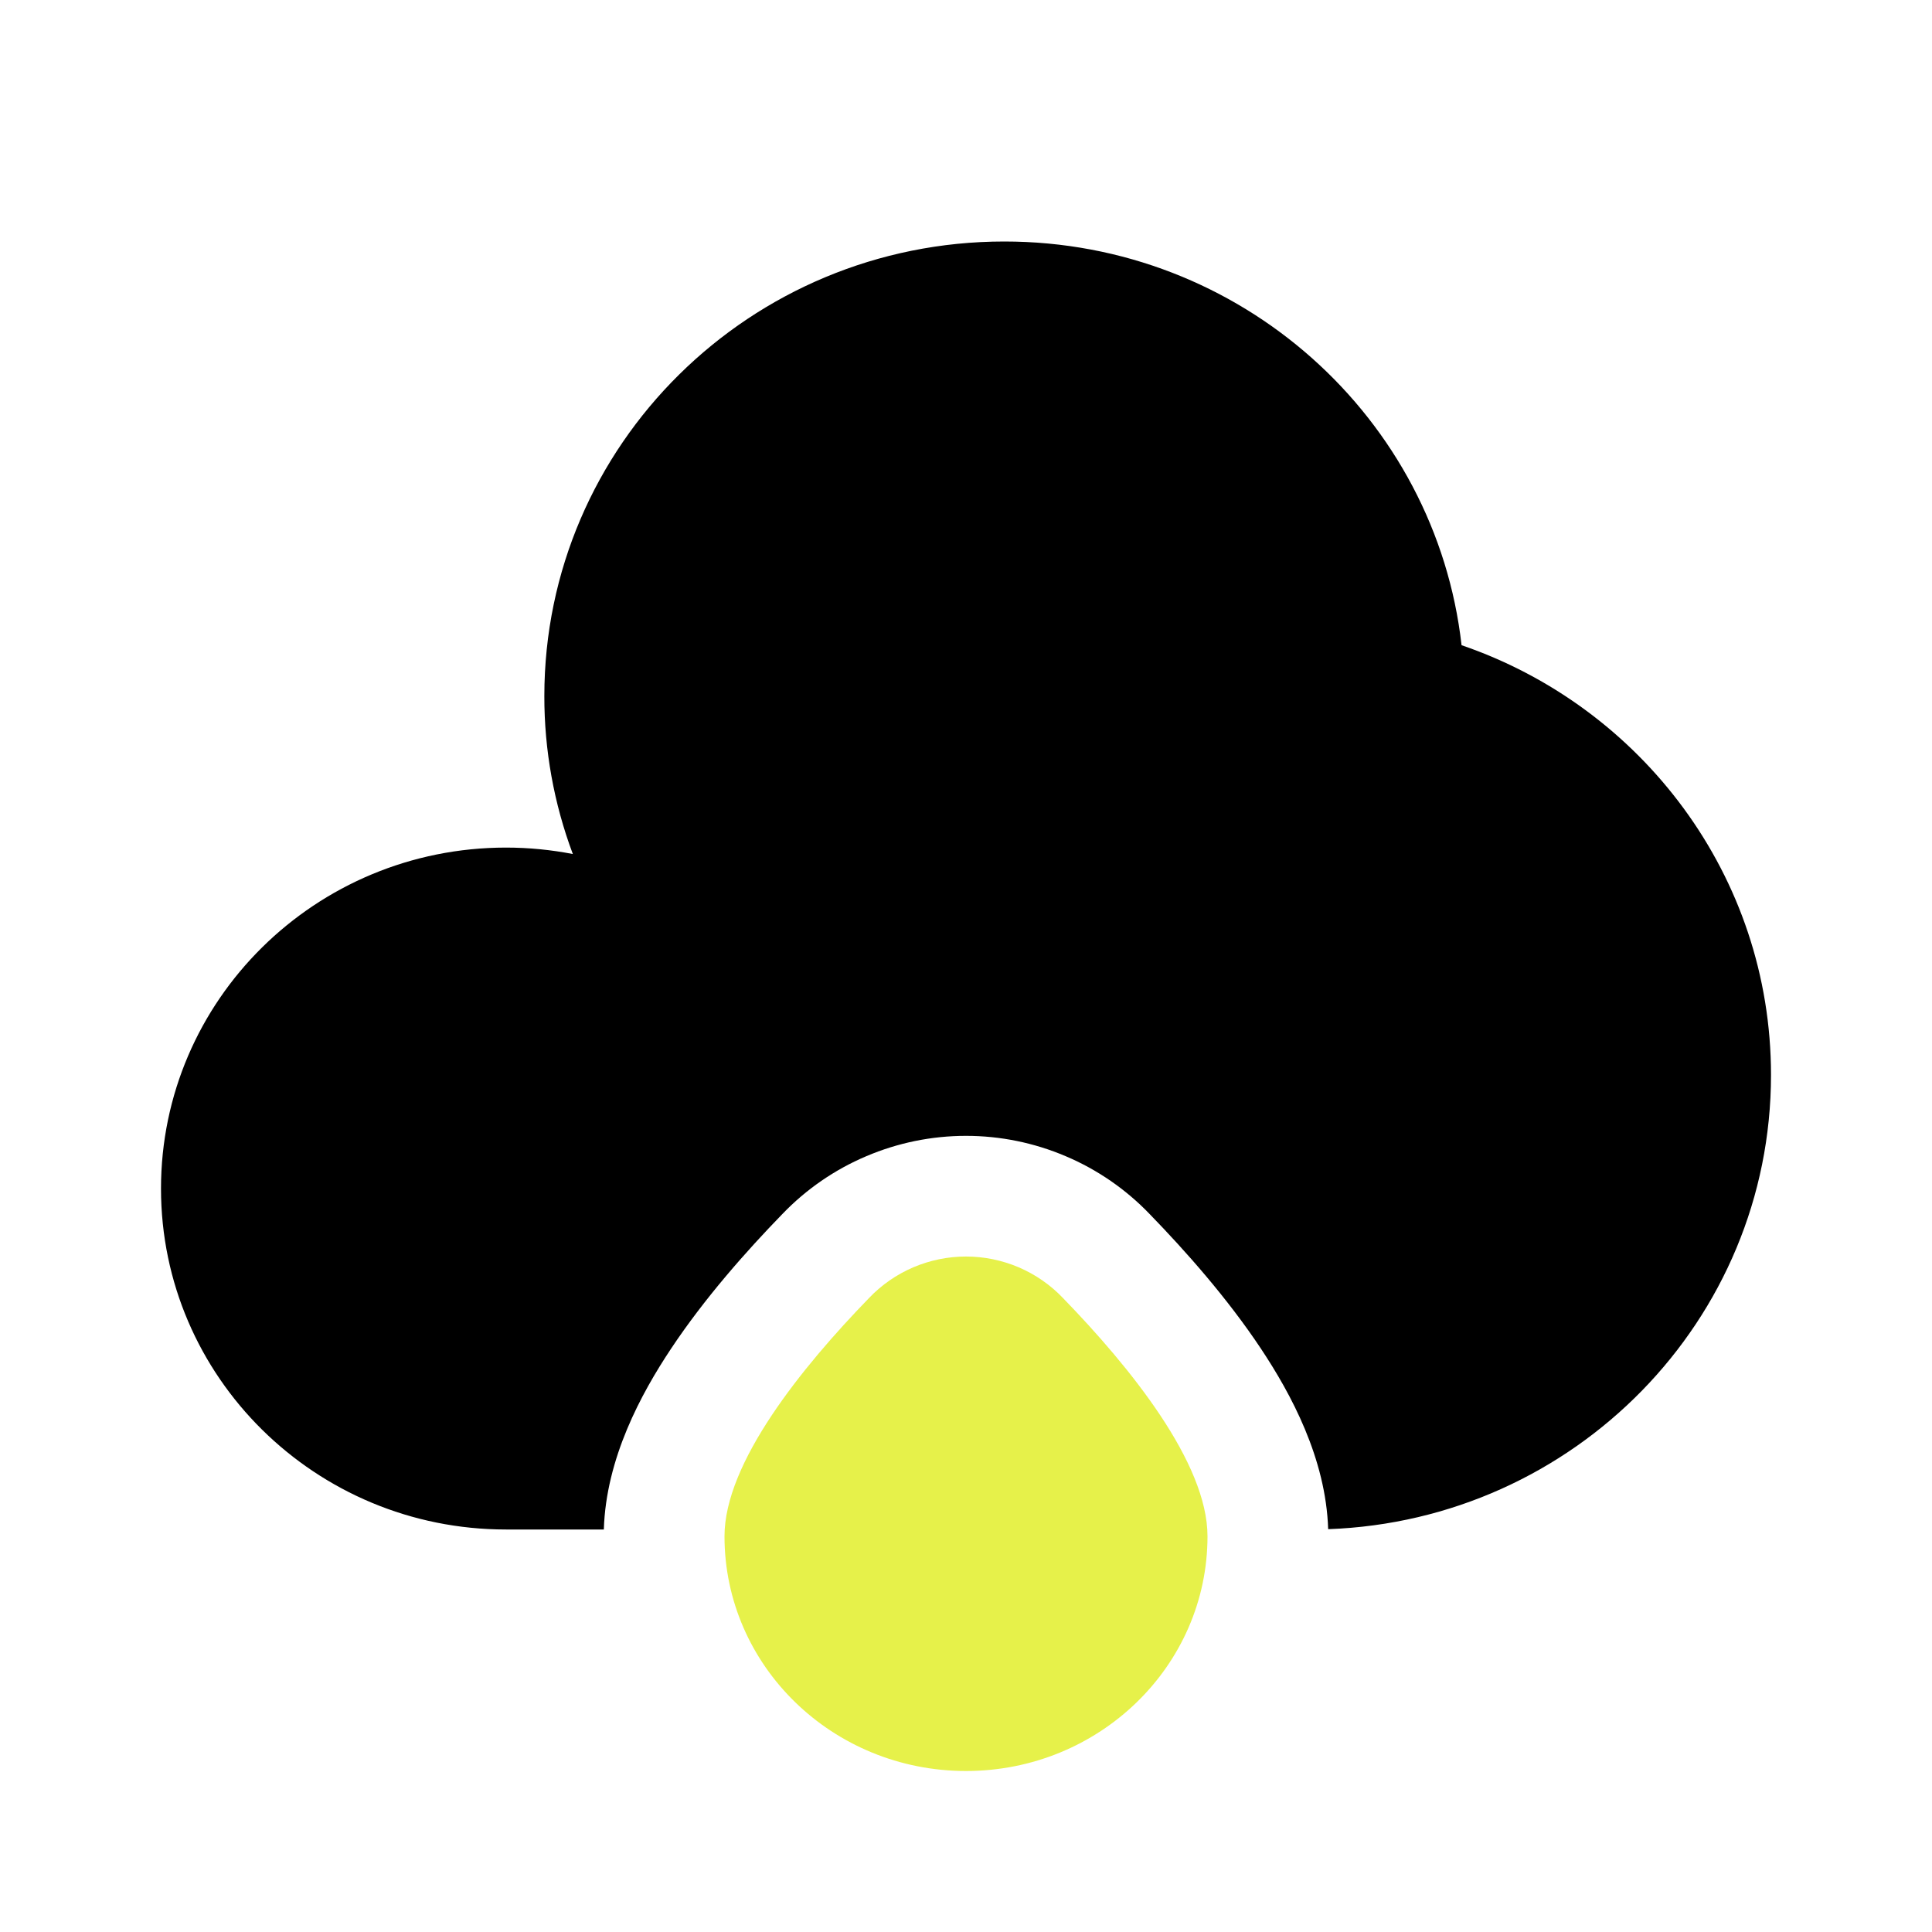     <svg
      xmlns="http://www.w3.org/2000/svg"
      width="45"
      height="45"
      viewBox="0 0 24 24"
      fill="none"
    >
      <path
        d="M15 19.084C15 20.694 13.657 22 12 22C10.343 22 9 20.695 9 19.084C9 18.172 9.961 16.984 10.796 16.124C10.951 15.961 11.138 15.832 11.345 15.743C11.552 15.655 11.775 15.609 12 15.609C12.225 15.609 12.448 15.655 12.655 15.743C12.862 15.832 13.049 15.961 13.204 16.124C14.039 16.984 15 18.172 15 19.084Z"
        fill="#E6F14A"
      />
      <path
        d="M9.72 15.08C9.271 15.542 8.752 16.128 8.336 16.754C7.964 17.313 7.528 18.116 7.501 19H6.286C3.919 19 2 17.104 2 14.765C2 12.425 3.919 10.529 6.286 10.529C6.57 10.529 6.848 10.557 7.116 10.609C6.881 9.982 6.761 9.317 6.762 8.647C6.762 5.528 9.32 3 12.476 3C15.416 3 17.837 5.194 18.156 8.015C20.392 8.78 22 10.881 22 13.353C22 16.401 19.556 18.886 16.499 18.996C16.471 18.114 16.035 17.312 15.664 16.754C15.248 16.128 14.729 15.542 14.28 15.08C13.985 14.773 13.631 14.529 13.239 14.363C12.847 14.196 12.426 14.11 12 14.11C11.574 14.11 11.153 14.196 10.761 14.363C10.369 14.529 10.015 14.773 9.72 15.08Z"
        fill="black"
      />
    </svg>